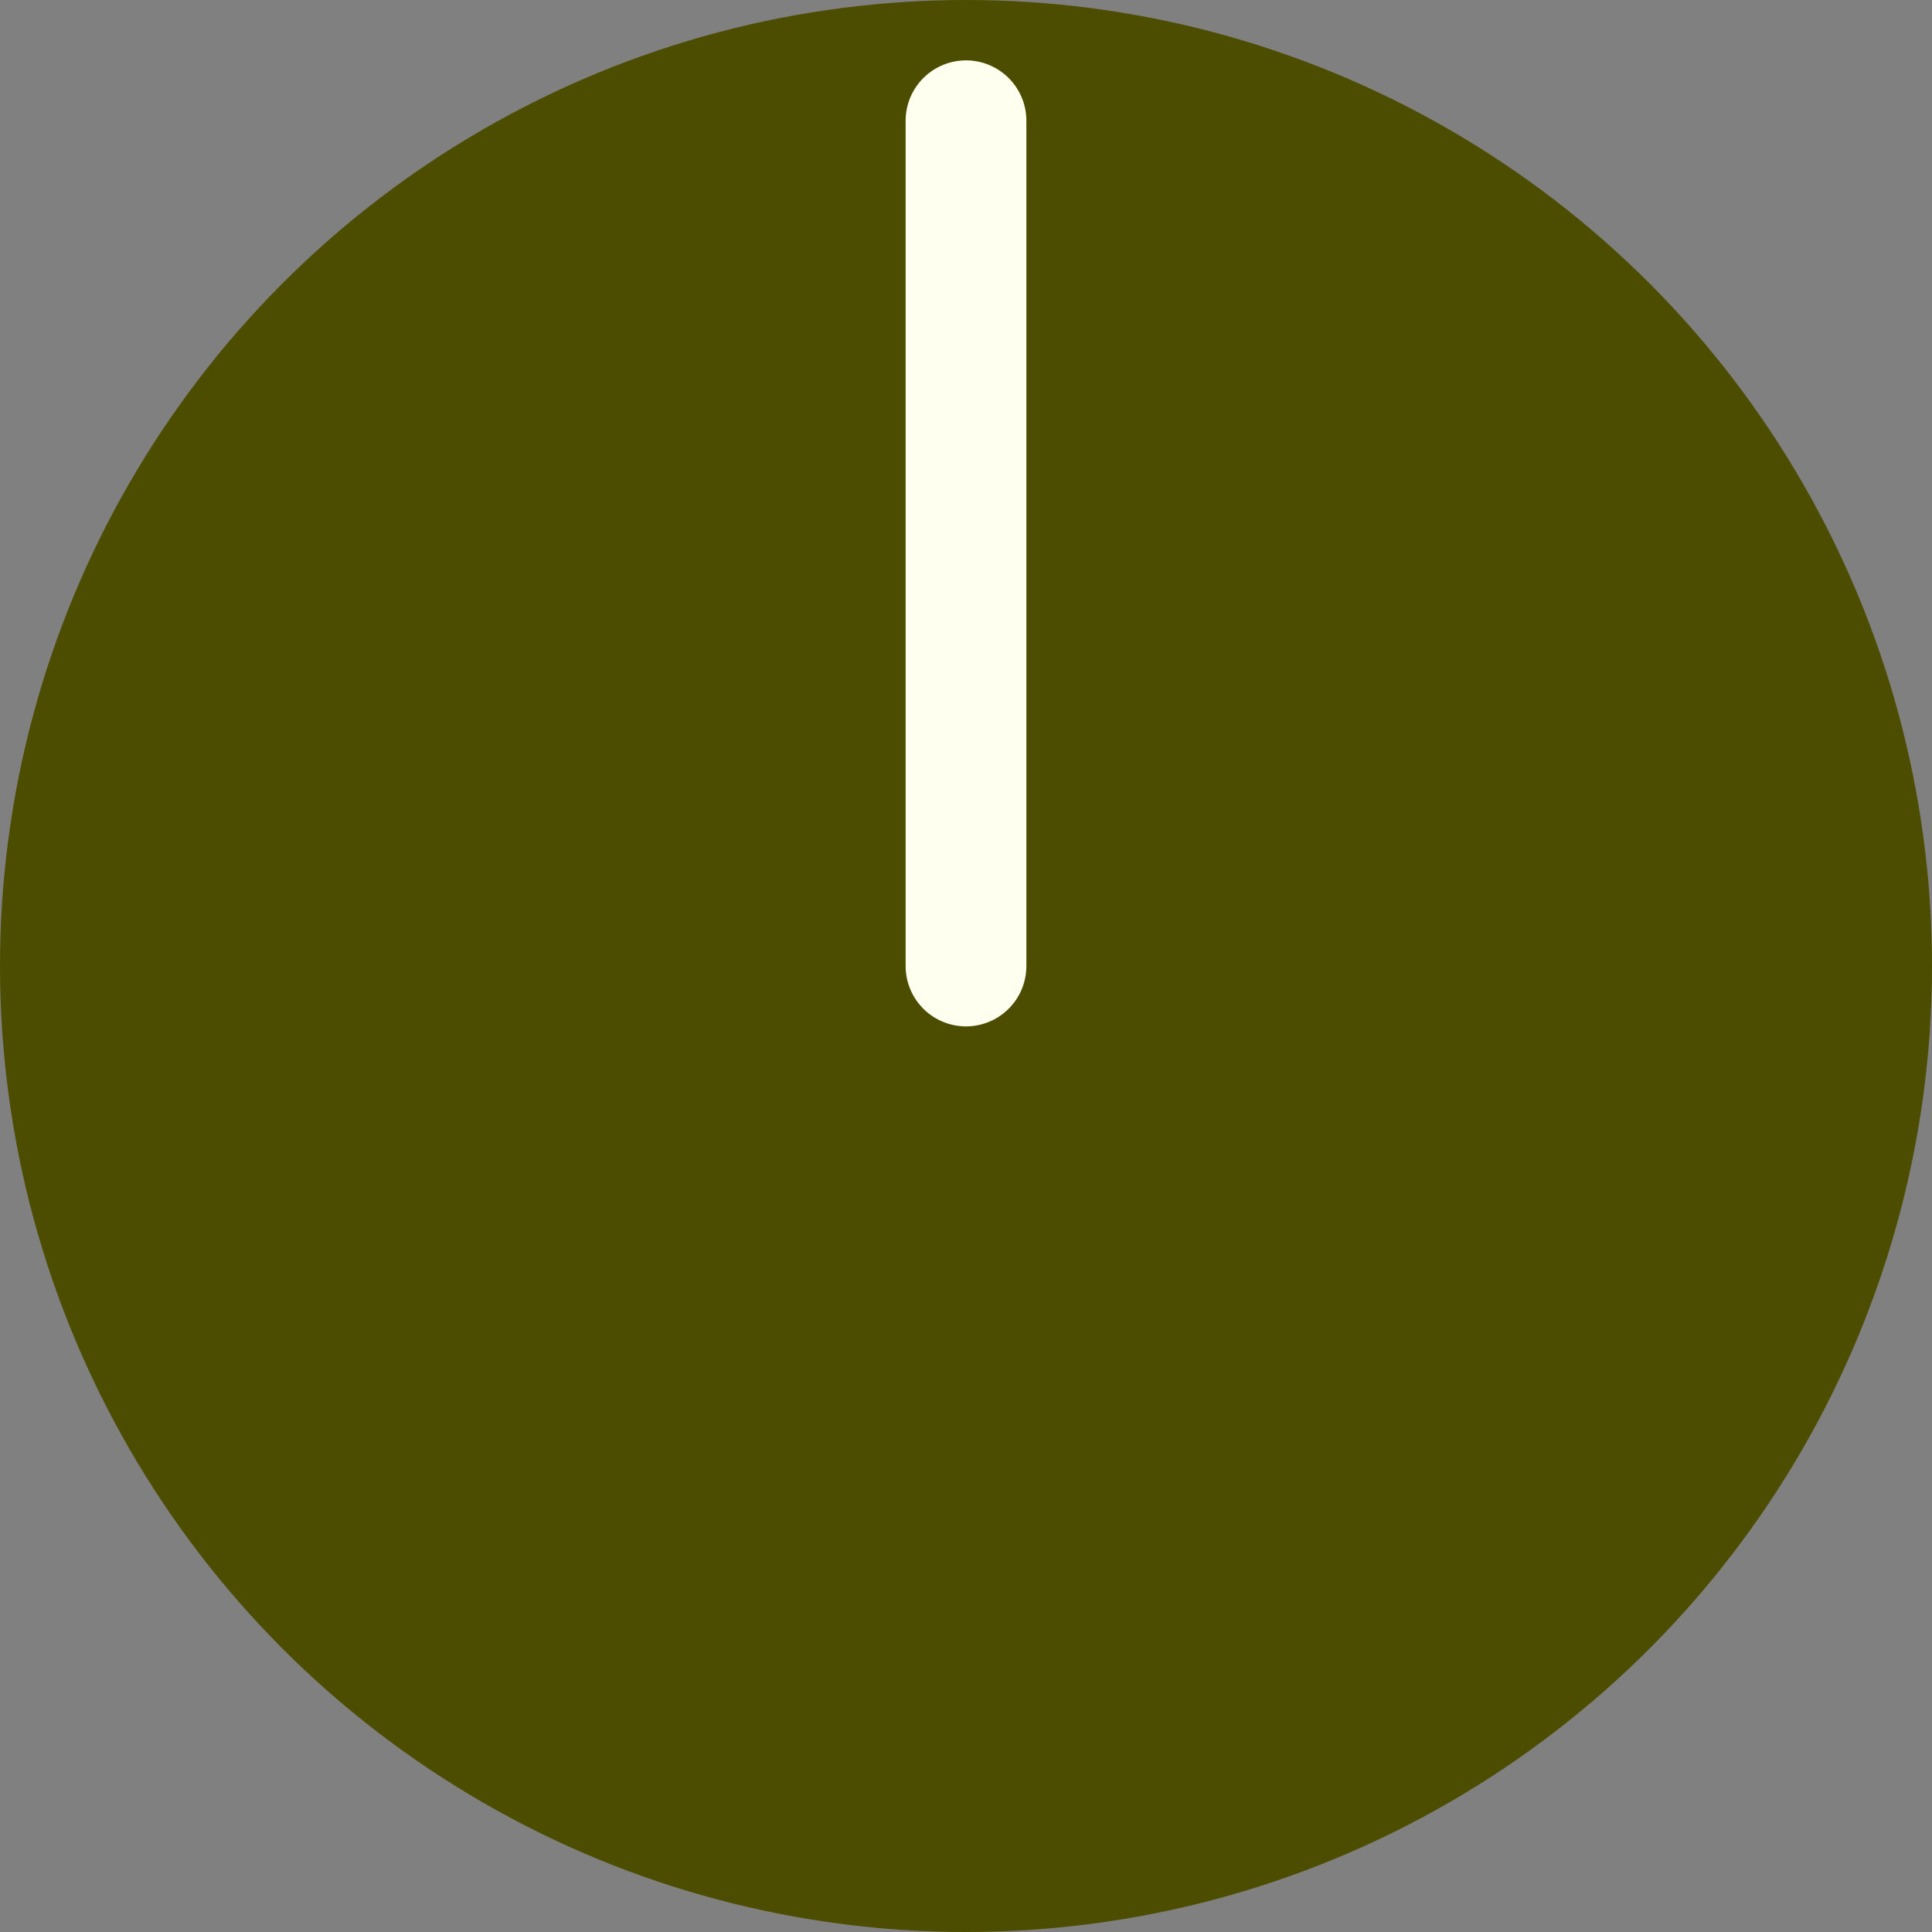 

<svg version="1.1" xmlns="http://www.w3.org/2000/svg"
width="10.0mm" height="10.0mm" viewBox="0 0 10.0 10.0">
  <rect x="0" y="0" width="10.0" height="10.0" fill="#808080" stroke="none"/>
  <g transform="translate(5.0 5.0)">
    
      <g transform="translate(0.0 0.0)" stroke="#fffff0" fill="#4d4d00">
        <circle r="5.0" stroke="none"/>
        <line y2="-4.375" stroke-width="0.625" stroke-linecap="round"/>
      </g>
    
  </g>
</svg>
